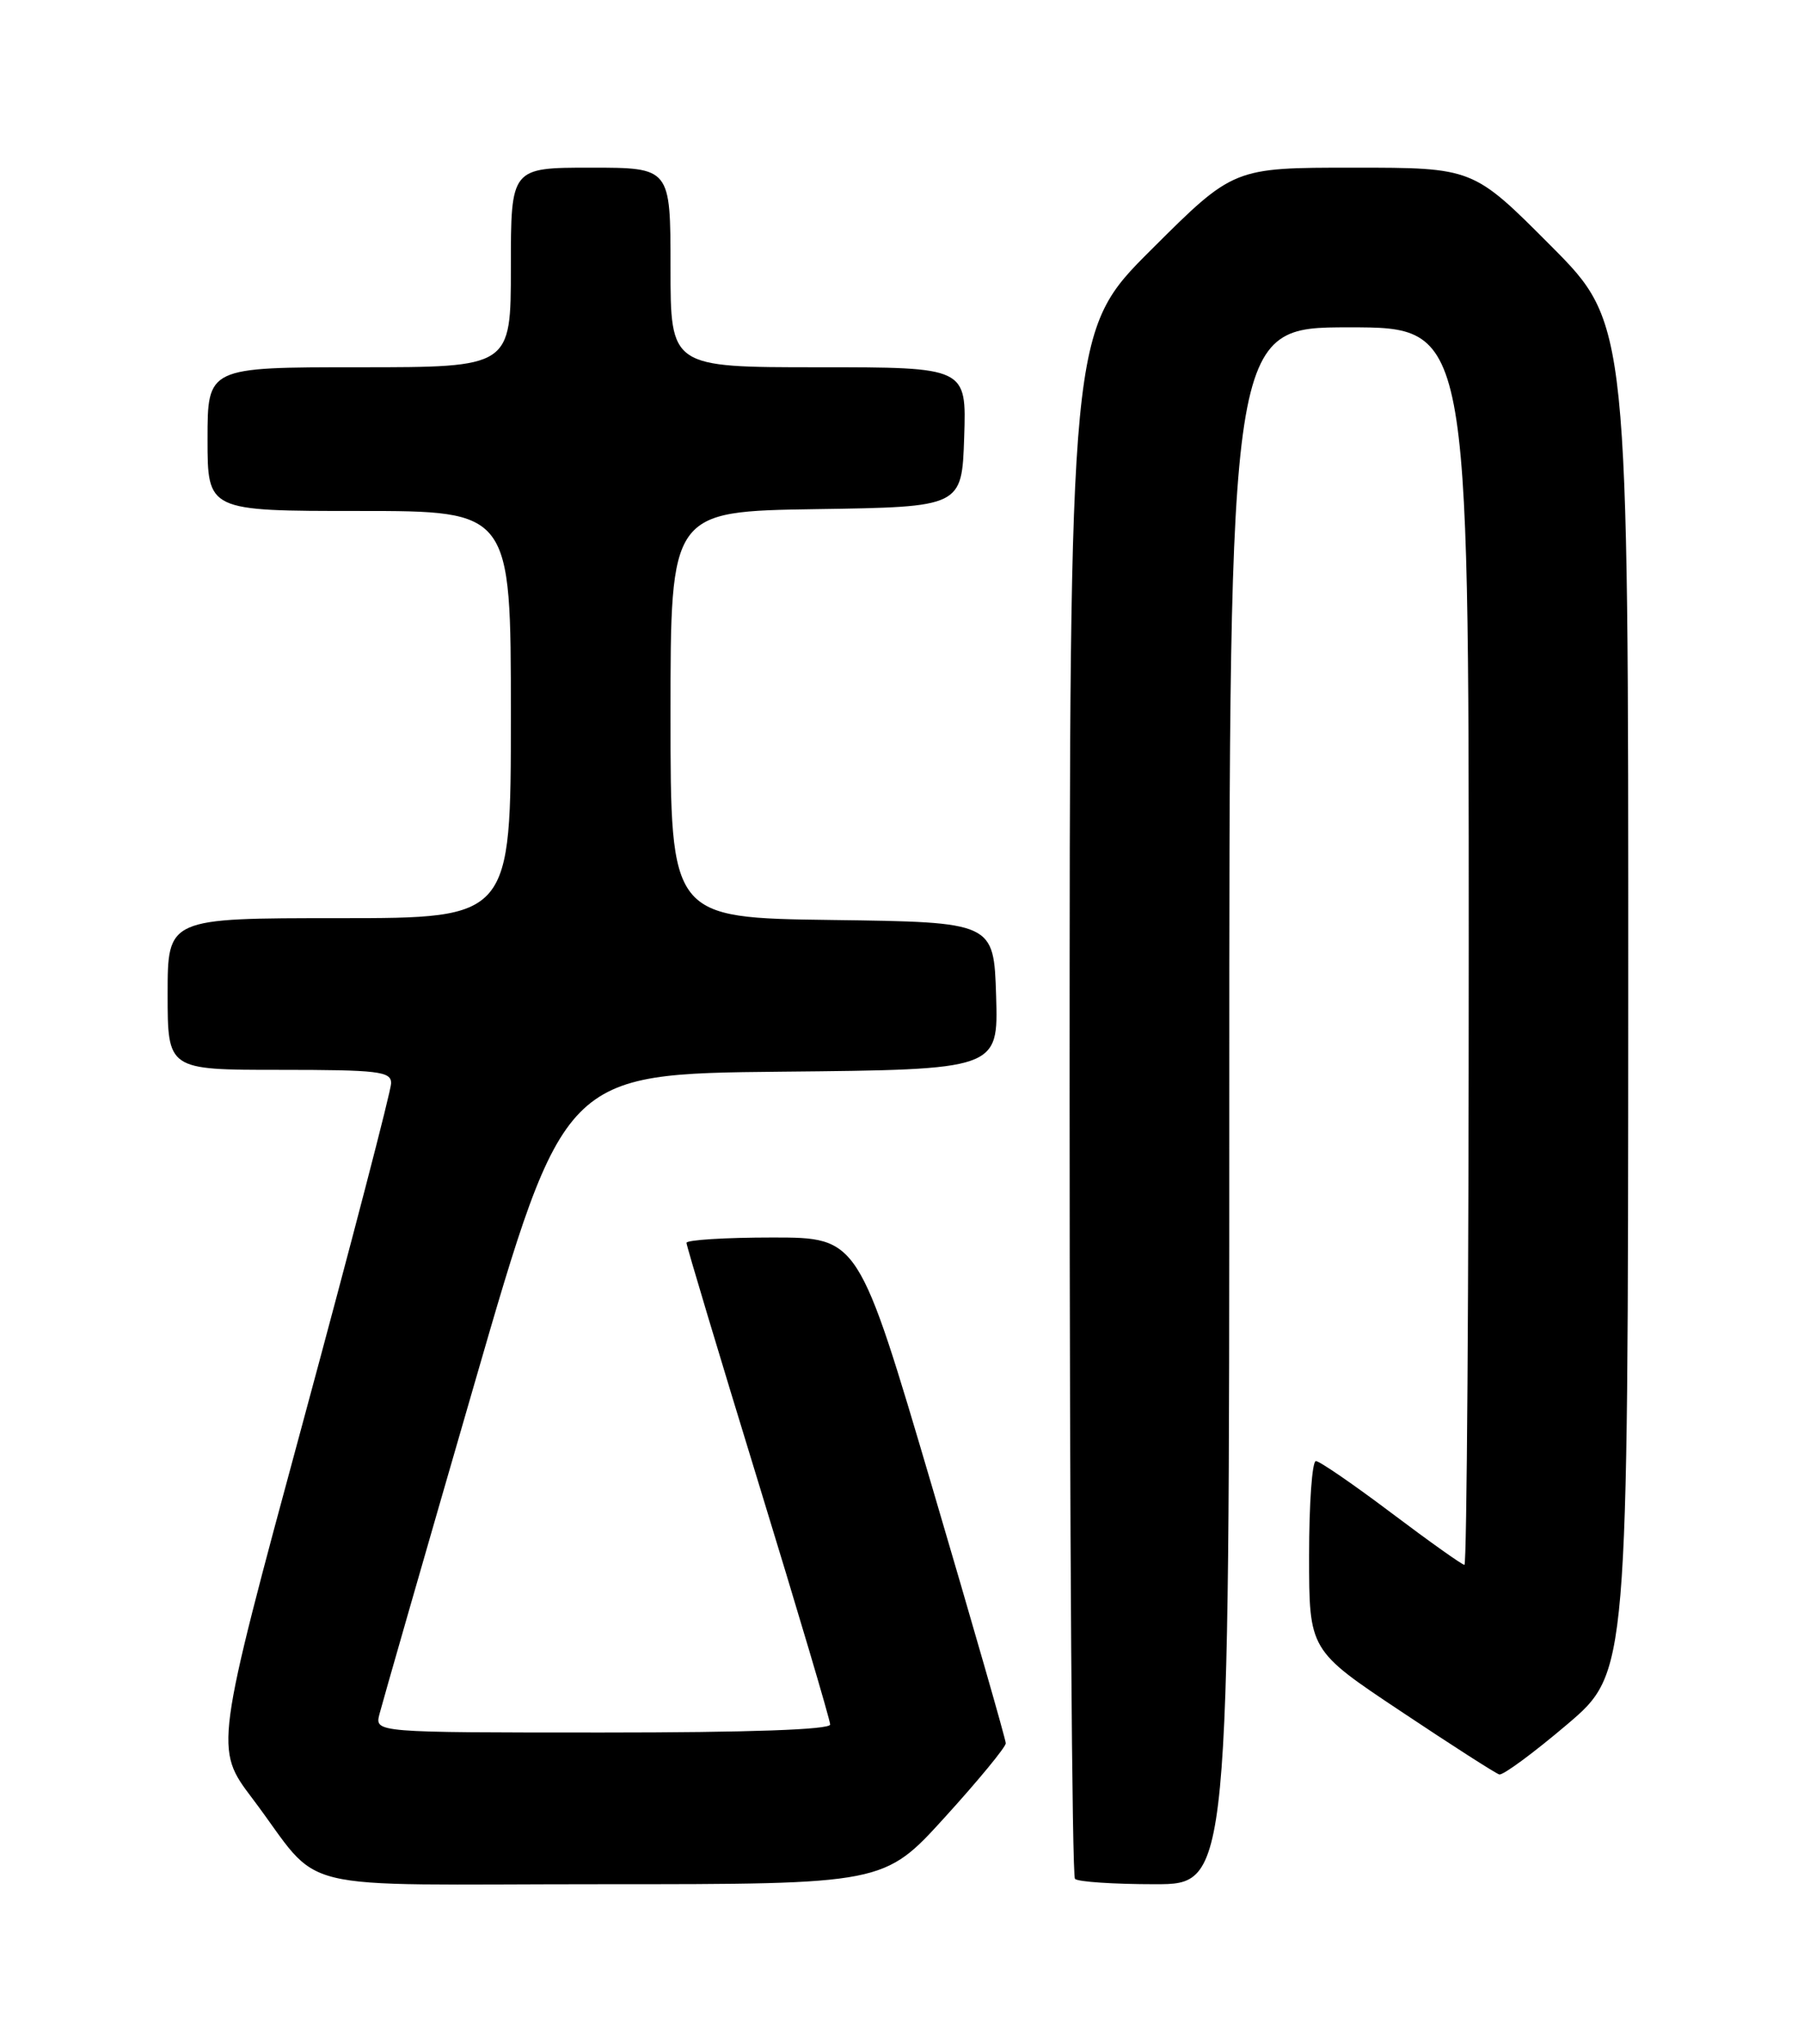 <?xml version="1.0" encoding="UTF-8" standalone="no"?>
<!DOCTYPE svg PUBLIC "-//W3C//DTD SVG 1.1//EN" "http://www.w3.org/Graphics/SVG/1.1/DTD/svg11.dtd" >
<svg xmlns="http://www.w3.org/2000/svg" xmlns:xlink="http://www.w3.org/1999/xlink" version="1.1" viewBox="0 0 226 256">
 <g >
 <path fill="currentColor"
d=" M 118.38 227.60 C 122.57 222.99 126.00 218.82 126.00 218.35 C 126.00 217.88 121.85 203.44 116.78 186.25 C 107.56 155.00 107.56 155.00 96.78 155.00 C 90.85 155.00 86.00 155.30 86.00 155.67 C 86.00 156.03 90.05 169.53 95.00 185.66 C 99.95 201.79 104.00 215.44 104.00 216.00 C 104.00 216.64 93.89 217.00 75.48 217.00 C 46.96 217.00 46.96 217.00 47.53 214.72 C 47.85 213.46 53.18 194.90 59.39 173.47 C 70.67 134.50 70.67 134.50 97.87 134.23 C 125.07 133.97 125.07 133.97 124.79 124.73 C 124.50 115.50 124.50 115.50 104.25 115.23 C 84.00 114.96 84.00 114.96 84.00 89.50 C 84.00 64.05 84.00 64.05 102.25 63.77 C 120.50 63.50 120.50 63.50 120.79 54.75 C 121.08 46.00 121.08 46.00 102.54 46.00 C 84.00 46.00 84.00 46.00 84.00 33.50 C 84.00 21.00 84.00 21.00 74.00 21.00 C 64.00 21.00 64.00 21.00 64.00 33.50 C 64.00 46.00 64.00 46.00 45.00 46.00 C 26.00 46.00 26.00 46.00 26.00 55.00 C 26.00 64.00 26.00 64.00 45.00 64.00 C 64.00 64.00 64.00 64.00 64.00 89.50 C 64.00 115.00 64.00 115.00 42.50 115.00 C 21.00 115.00 21.00 115.00 21.00 124.50 C 21.00 134.00 21.00 134.00 35.00 134.00 C 47.41 134.00 49.00 134.19 49.00 135.67 C 49.00 136.59 44.02 155.71 37.94 178.17 C 26.88 219.00 26.88 219.00 31.61 225.25 C 40.74 237.34 35.27 236.00 75.55 236.00 C 110.75 236.00 110.75 236.00 118.38 227.60 Z  M 154.00 138.50 C 154.00 41.00 154.00 41.00 169.00 41.00 C 184.00 41.00 184.00 41.00 184.00 118.50 C 184.00 161.12 183.76 196.00 183.46 196.00 C 183.17 196.00 179.05 193.07 174.31 189.50 C 169.57 185.93 165.31 183.00 164.85 183.00 C 164.38 183.00 164.00 188.33 164.00 194.85 C 164.00 206.69 164.00 206.69 175.49 214.34 C 181.80 218.55 187.35 222.11 187.82 222.25 C 188.28 222.39 192.10 219.57 196.31 216.00 C 203.95 209.50 203.95 209.50 203.98 125.02 C 204.00 40.54 204.00 40.54 194.27 30.77 C 184.54 21.00 184.54 21.00 169.54 21.00 C 154.53 21.00 154.53 21.00 144.27 31.23 C 134.00 41.46 134.00 41.46 134.00 138.07 C 134.00 191.20 134.30 234.97 134.67 235.33 C 135.03 235.70 139.53 236.00 144.67 236.00 C 154.00 236.00 154.00 236.00 154.00 138.50 Z "/>
</g>
</svg>